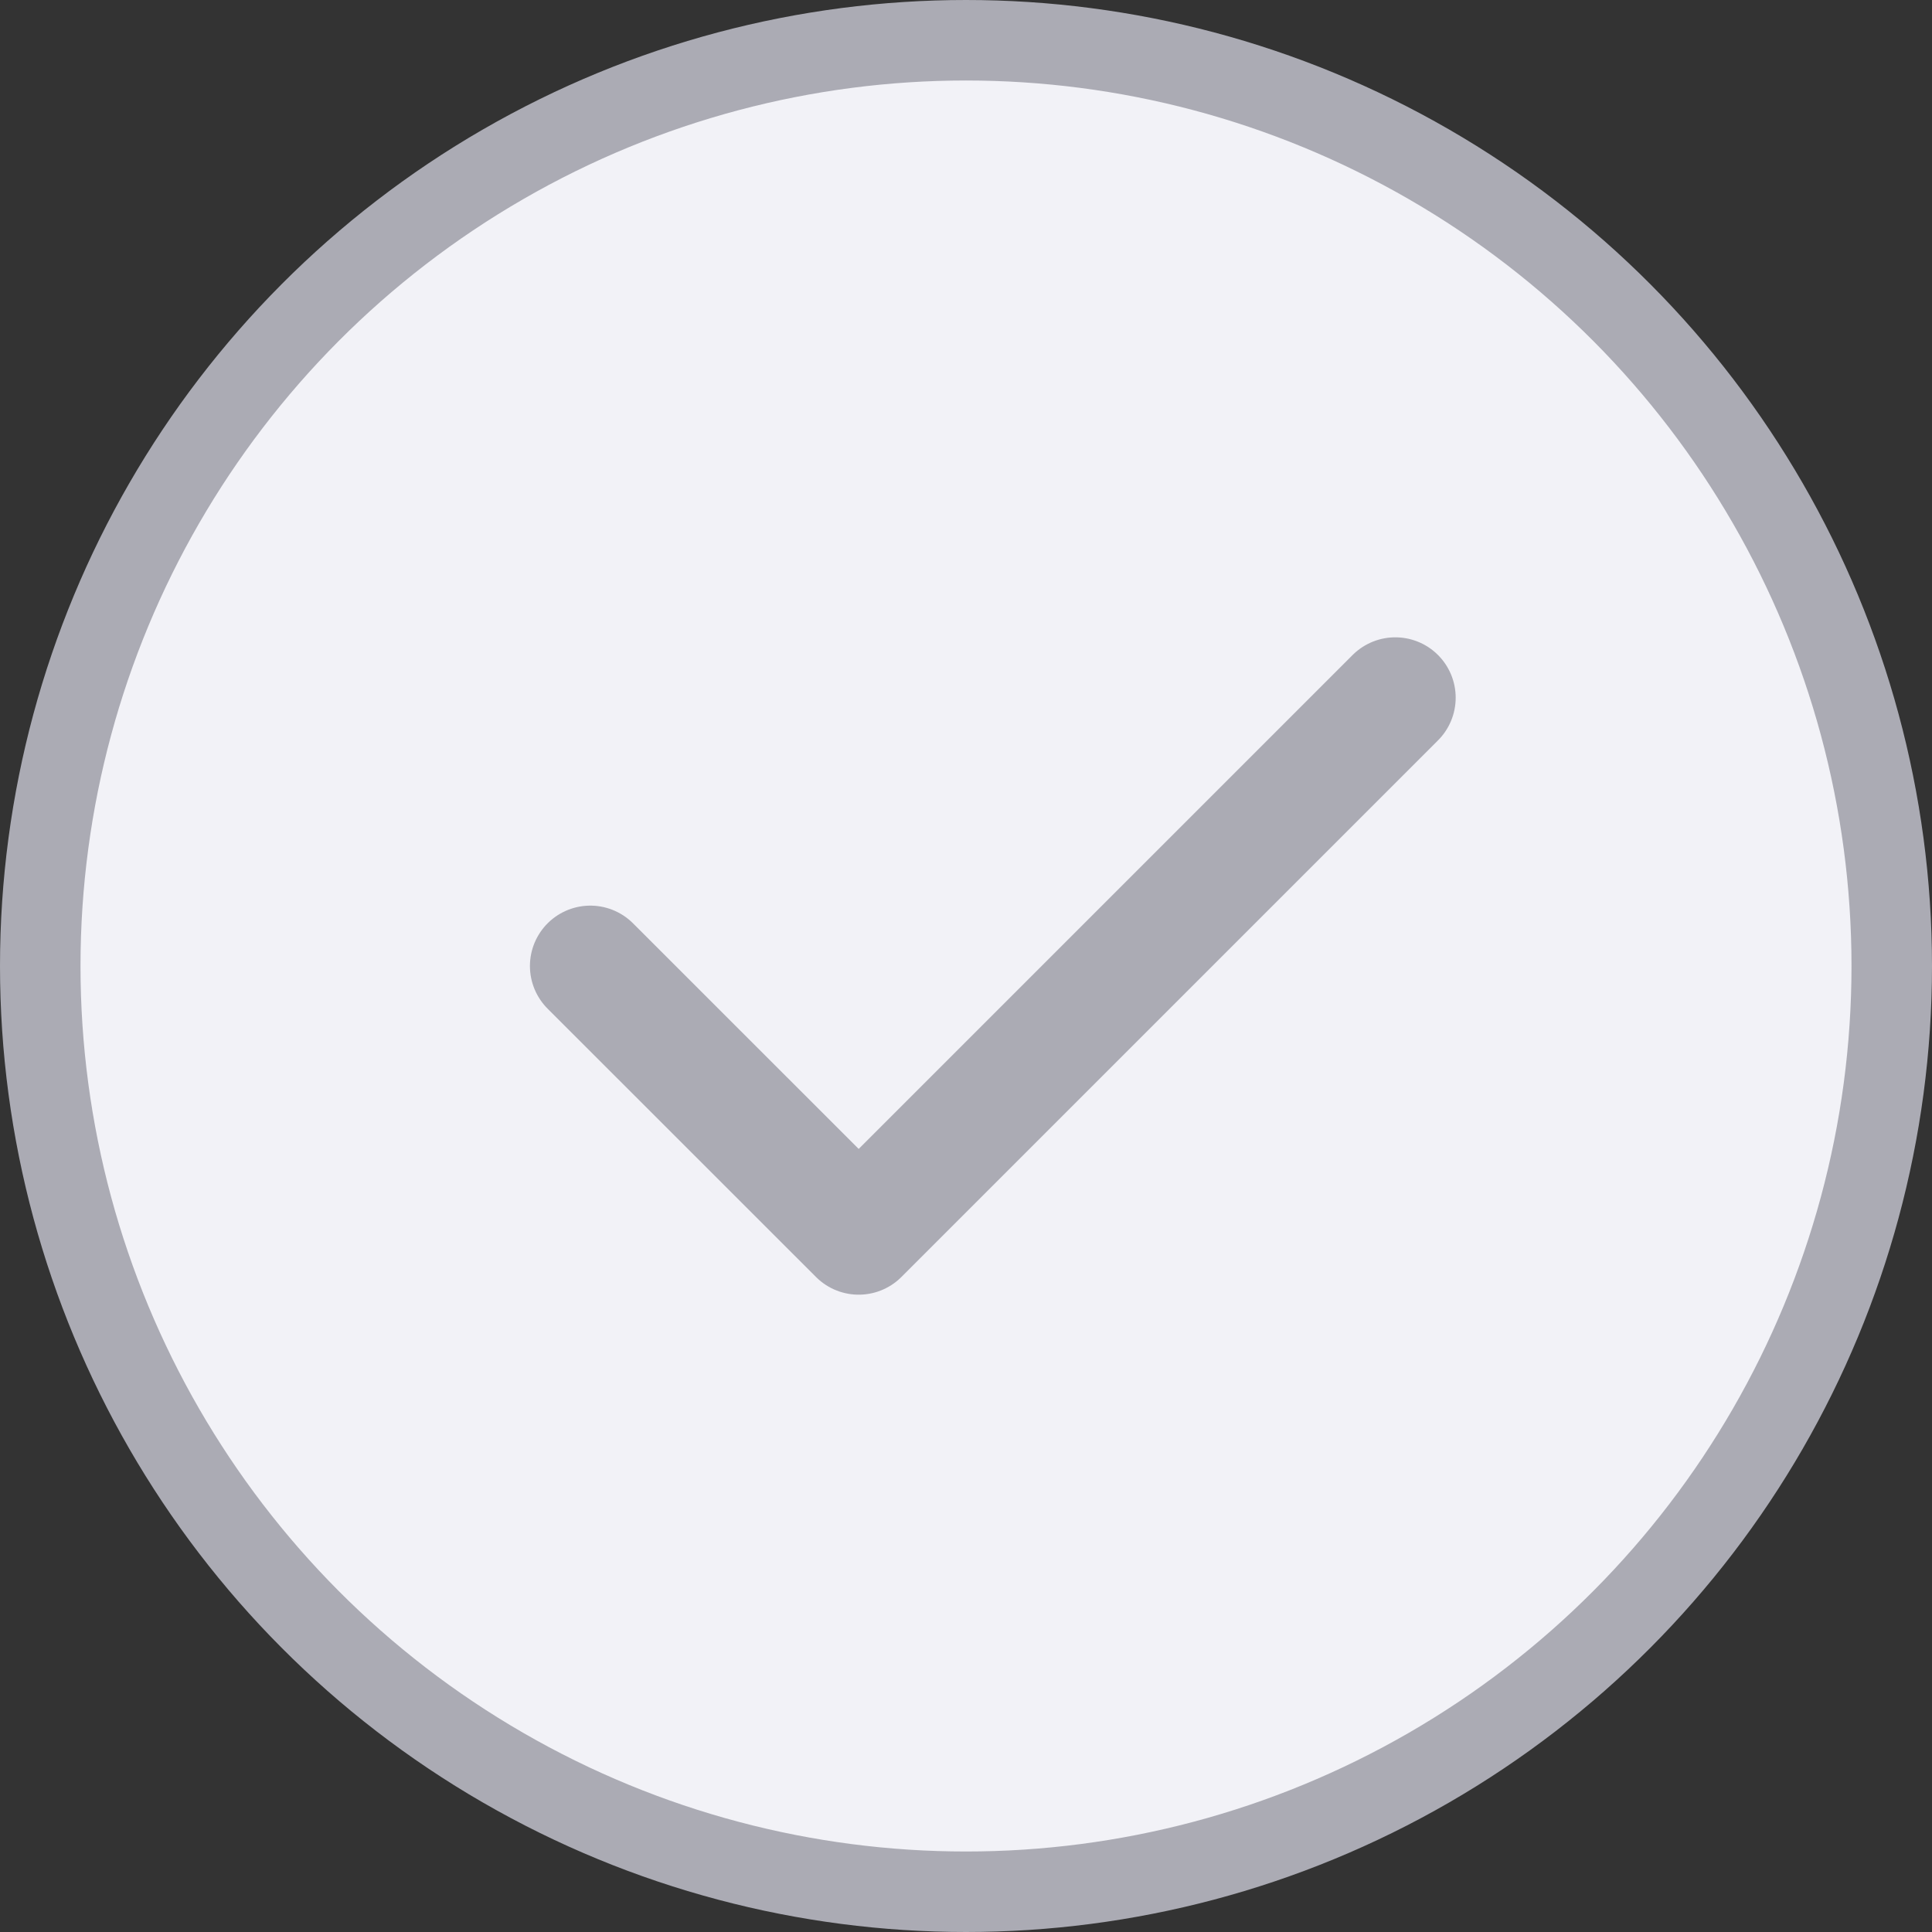 <svg width="24" height="24" viewBox="0 0 24 24" fill="none" xmlns="http://www.w3.org/2000/svg">
  <rect x="0" y="0" width="24" height="24" fill="#333333" stroke="none"/>
  <circle cx="12" cy="12" r="11.5" fill="#F2F2F7" stroke="#ABABB4" />
  <path d="M7.333 12L10.667 15.333L17.333 8.667" stroke="#ABABB4" stroke-width="1.5" stroke-linecap="round"
    stroke-linejoin="round" />
</svg>